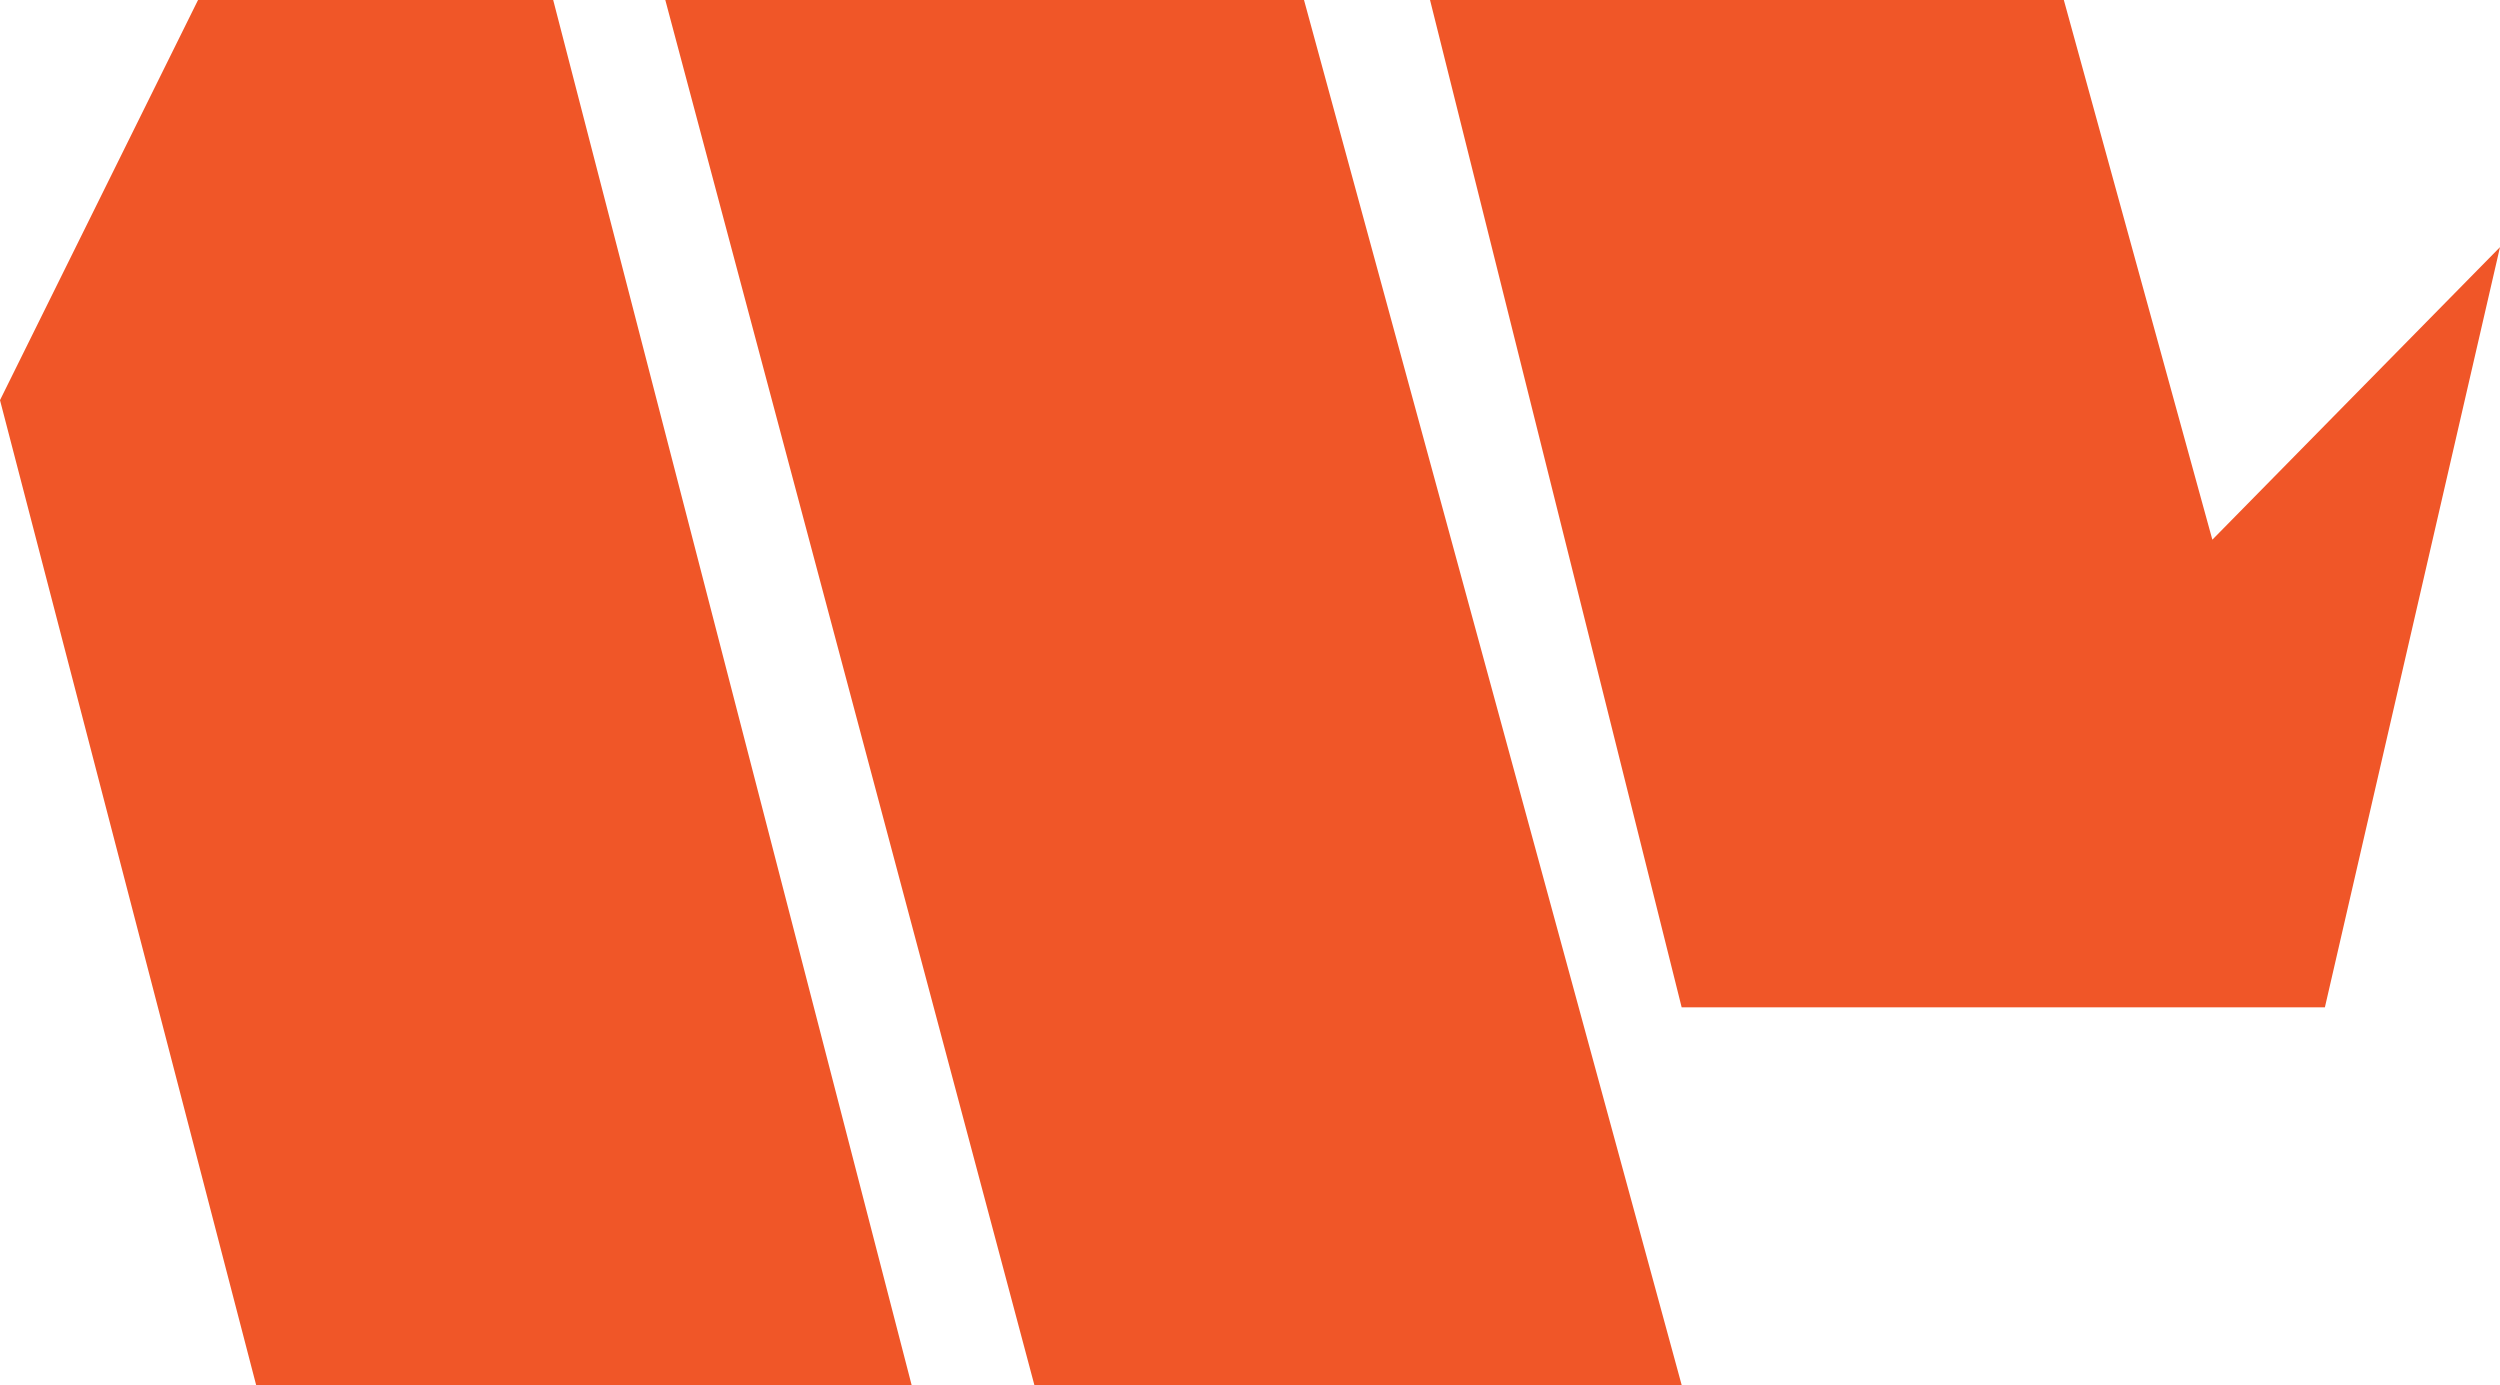 <?xml version="1.0" encoding="UTF-8"?>
<svg id="Layer_2" data-name="Layer 2" xmlns="http://www.w3.org/2000/svg" viewBox="0 0 61.1 33.85">
  <defs>
    <style>
      .cls-1 {
        fill: #f05628;
      }
    </style>
  </defs>
  <g id="Layer_1-2" data-name="Layer 1">
    <g>
      <polygon class="cls-1" points="4.84 0 0 9.78 6.26 33.85 22.28 33.85 13.52 0 4.84 0"/>
      <polygon class="cls-1" points="16.26 0 31.87 0 41.1 33.85 25.28 33.85 16.26 0"/>
      <polygon class="cls-1" points="34.95 0 50.44 0 54.07 13.19 61.1 6.04 56.82 24.62 41.1 24.62 34.95 0"/>
    </g>
  </g>
</svg>